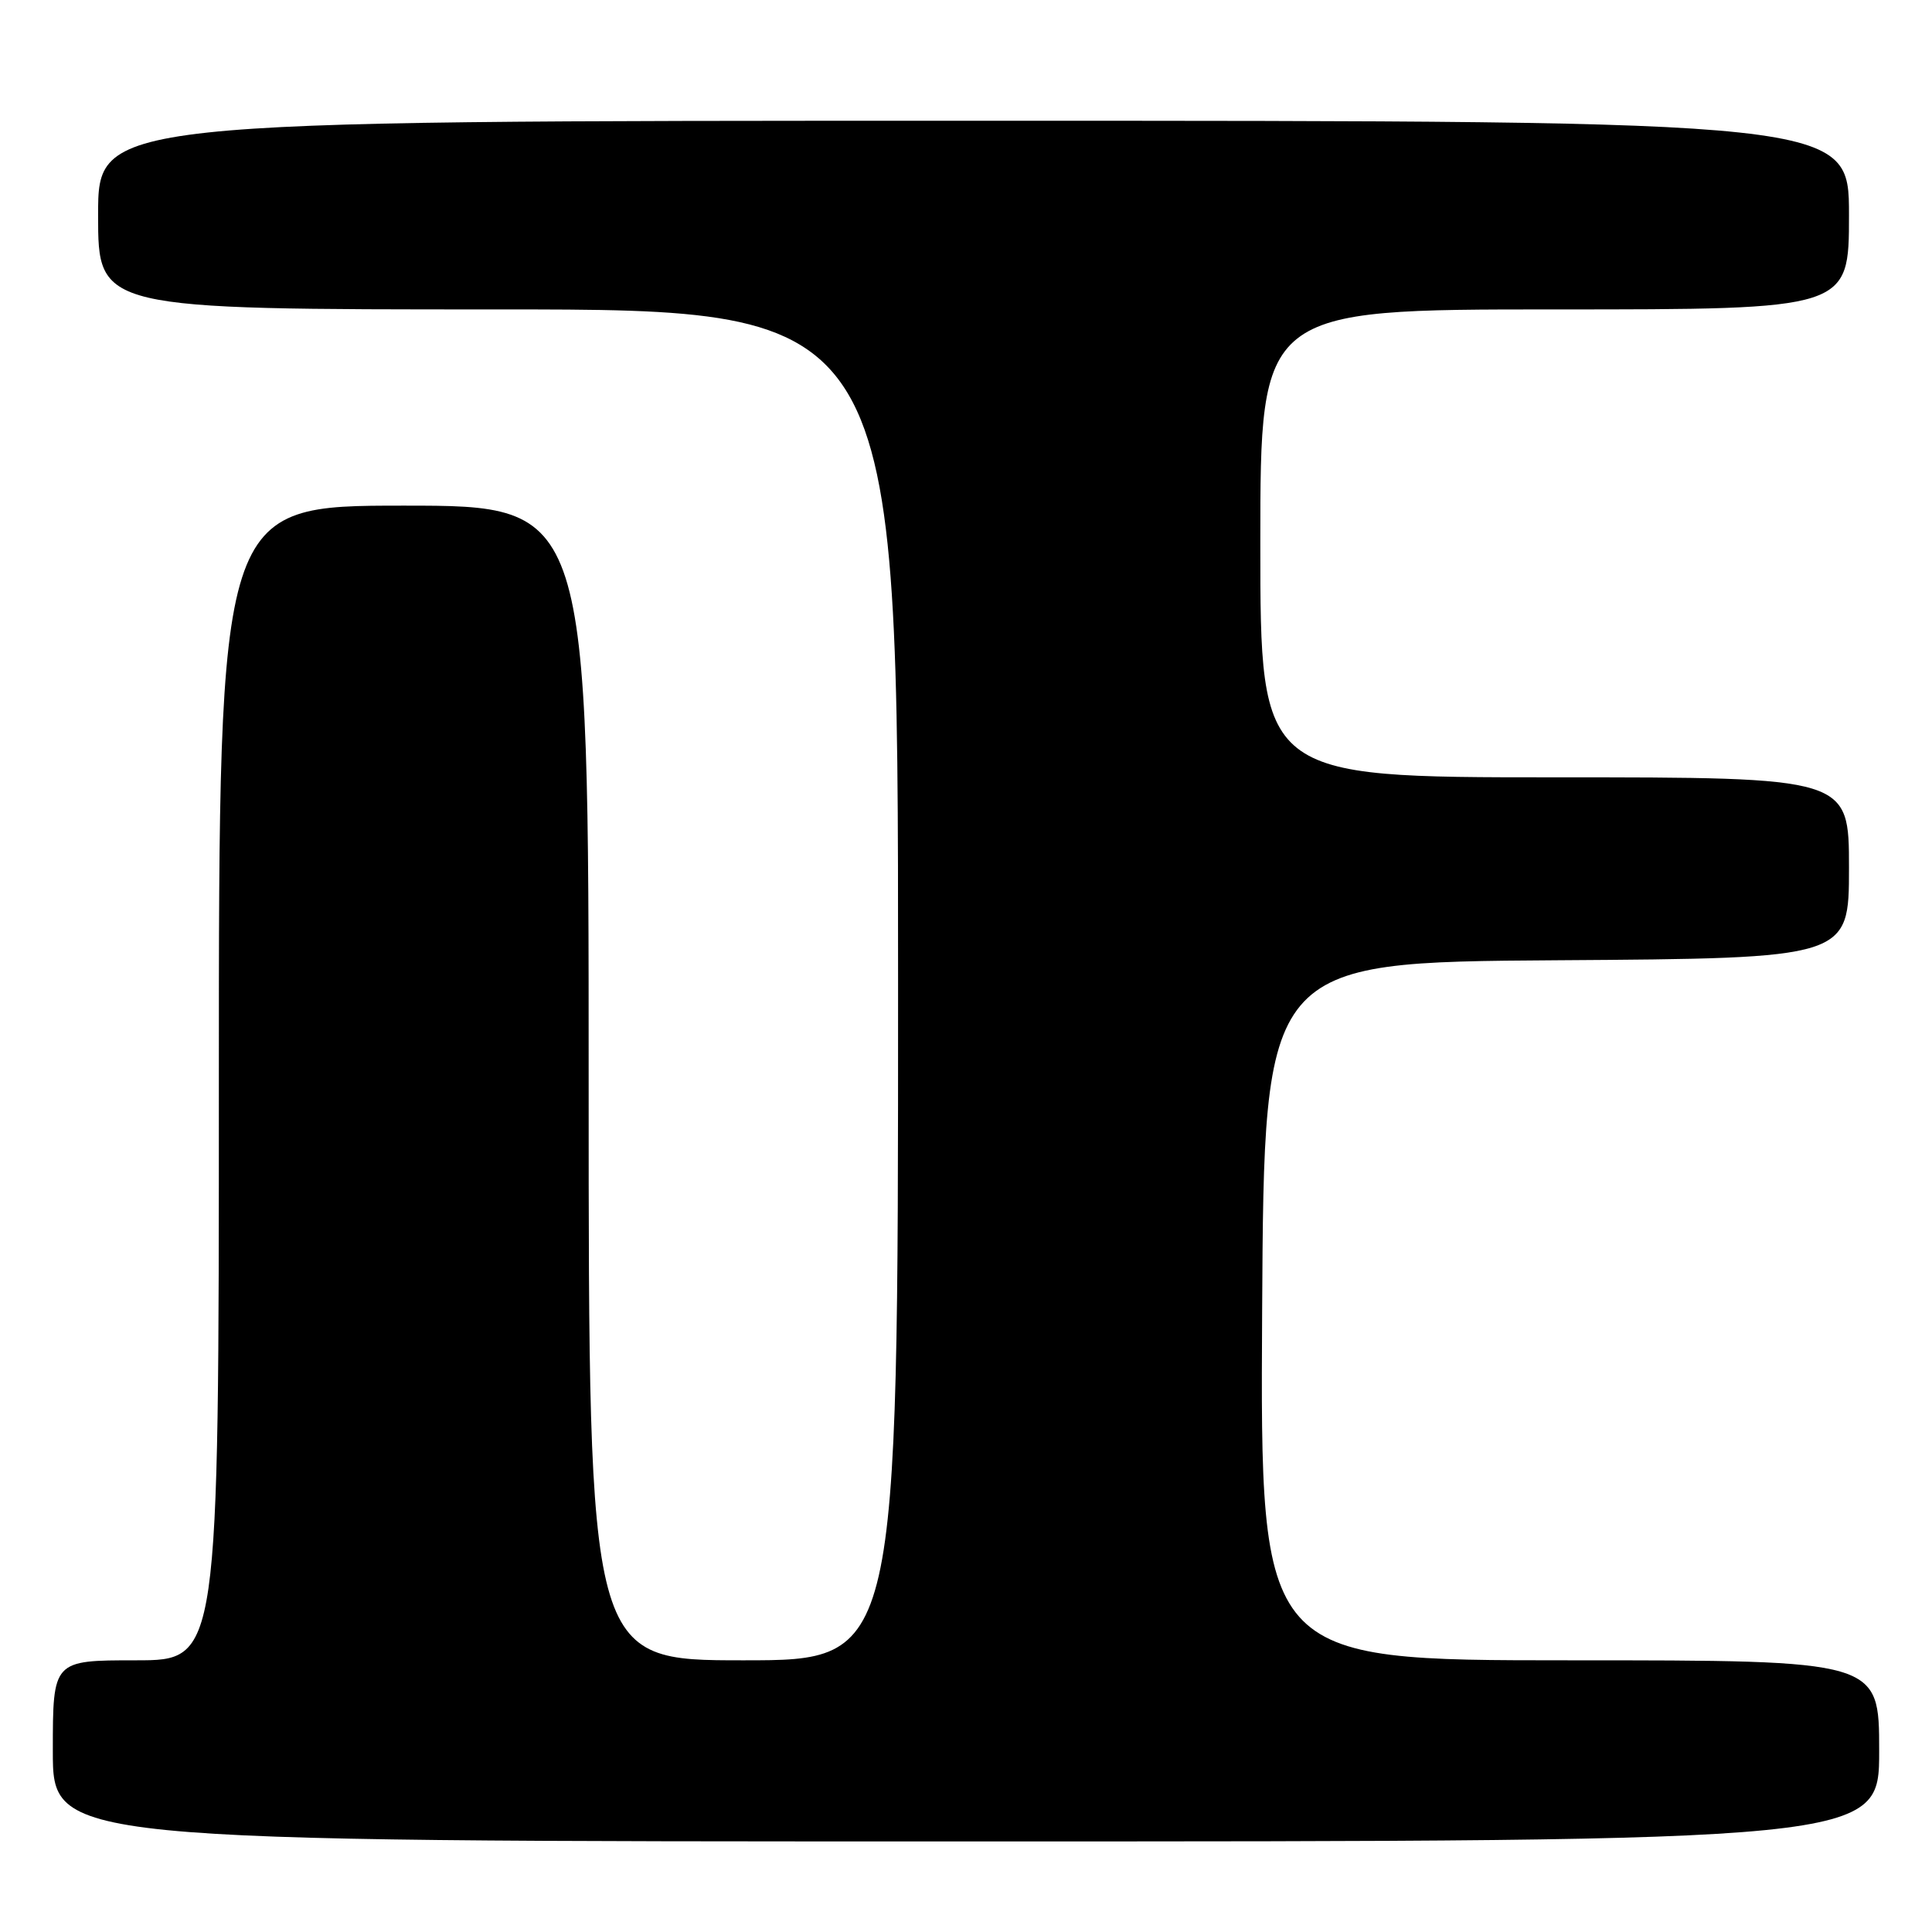 <?xml version="1.0" encoding="UTF-8" standalone="no"?>
<!DOCTYPE svg PUBLIC "-//W3C//DTD SVG 1.1//EN" "http://www.w3.org/Graphics/SVG/1.1/DTD/svg11.dtd" >
<svg xmlns="http://www.w3.org/2000/svg" xmlns:xlink="http://www.w3.org/1999/xlink" version="1.1" viewBox="0 0 256 256">
 <g >
 <path fill="currentColor"
d=" M 249.00 232.00 C 249.00 220.00 249.00 220.00 207.99 220.00 C 166.98 220.00 166.98 220.00 167.24 173.75 C 167.50 127.50 167.50 127.50 206.25 127.24 C 245.00 126.98 245.00 126.98 245.00 114.99 C 245.00 103.00 245.00 103.00 206.00 103.00 C 167.00 103.00 167.00 103.00 167.00 72.00 C 167.00 41.00 167.00 41.00 206.00 41.00 C 245.00 41.00 245.00 41.00 245.00 28.50 C 245.00 16.00 245.00 16.00 129.00 16.00 C 13.00 16.00 13.00 16.00 13.00 28.50 C 13.00 41.00 13.00 41.00 66.00 41.00 C 119.00 41.00 119.00 41.00 119.00 130.50 C 119.00 220.00 119.00 220.00 98.50 220.00 C 78.00 220.00 78.00 220.00 78.00 143.50 C 78.00 67.00 78.00 67.00 53.50 67.00 C 29.00 67.00 29.00 67.00 29.00 143.50 C 29.00 220.00 29.00 220.00 18.00 220.00 C 7.00 220.00 7.00 220.00 7.00 232.00 C 7.00 244.00 7.00 244.00 128.00 244.00 C 249.00 244.00 249.00 244.00 249.00 232.00 Z "/>
</g>
</svg>